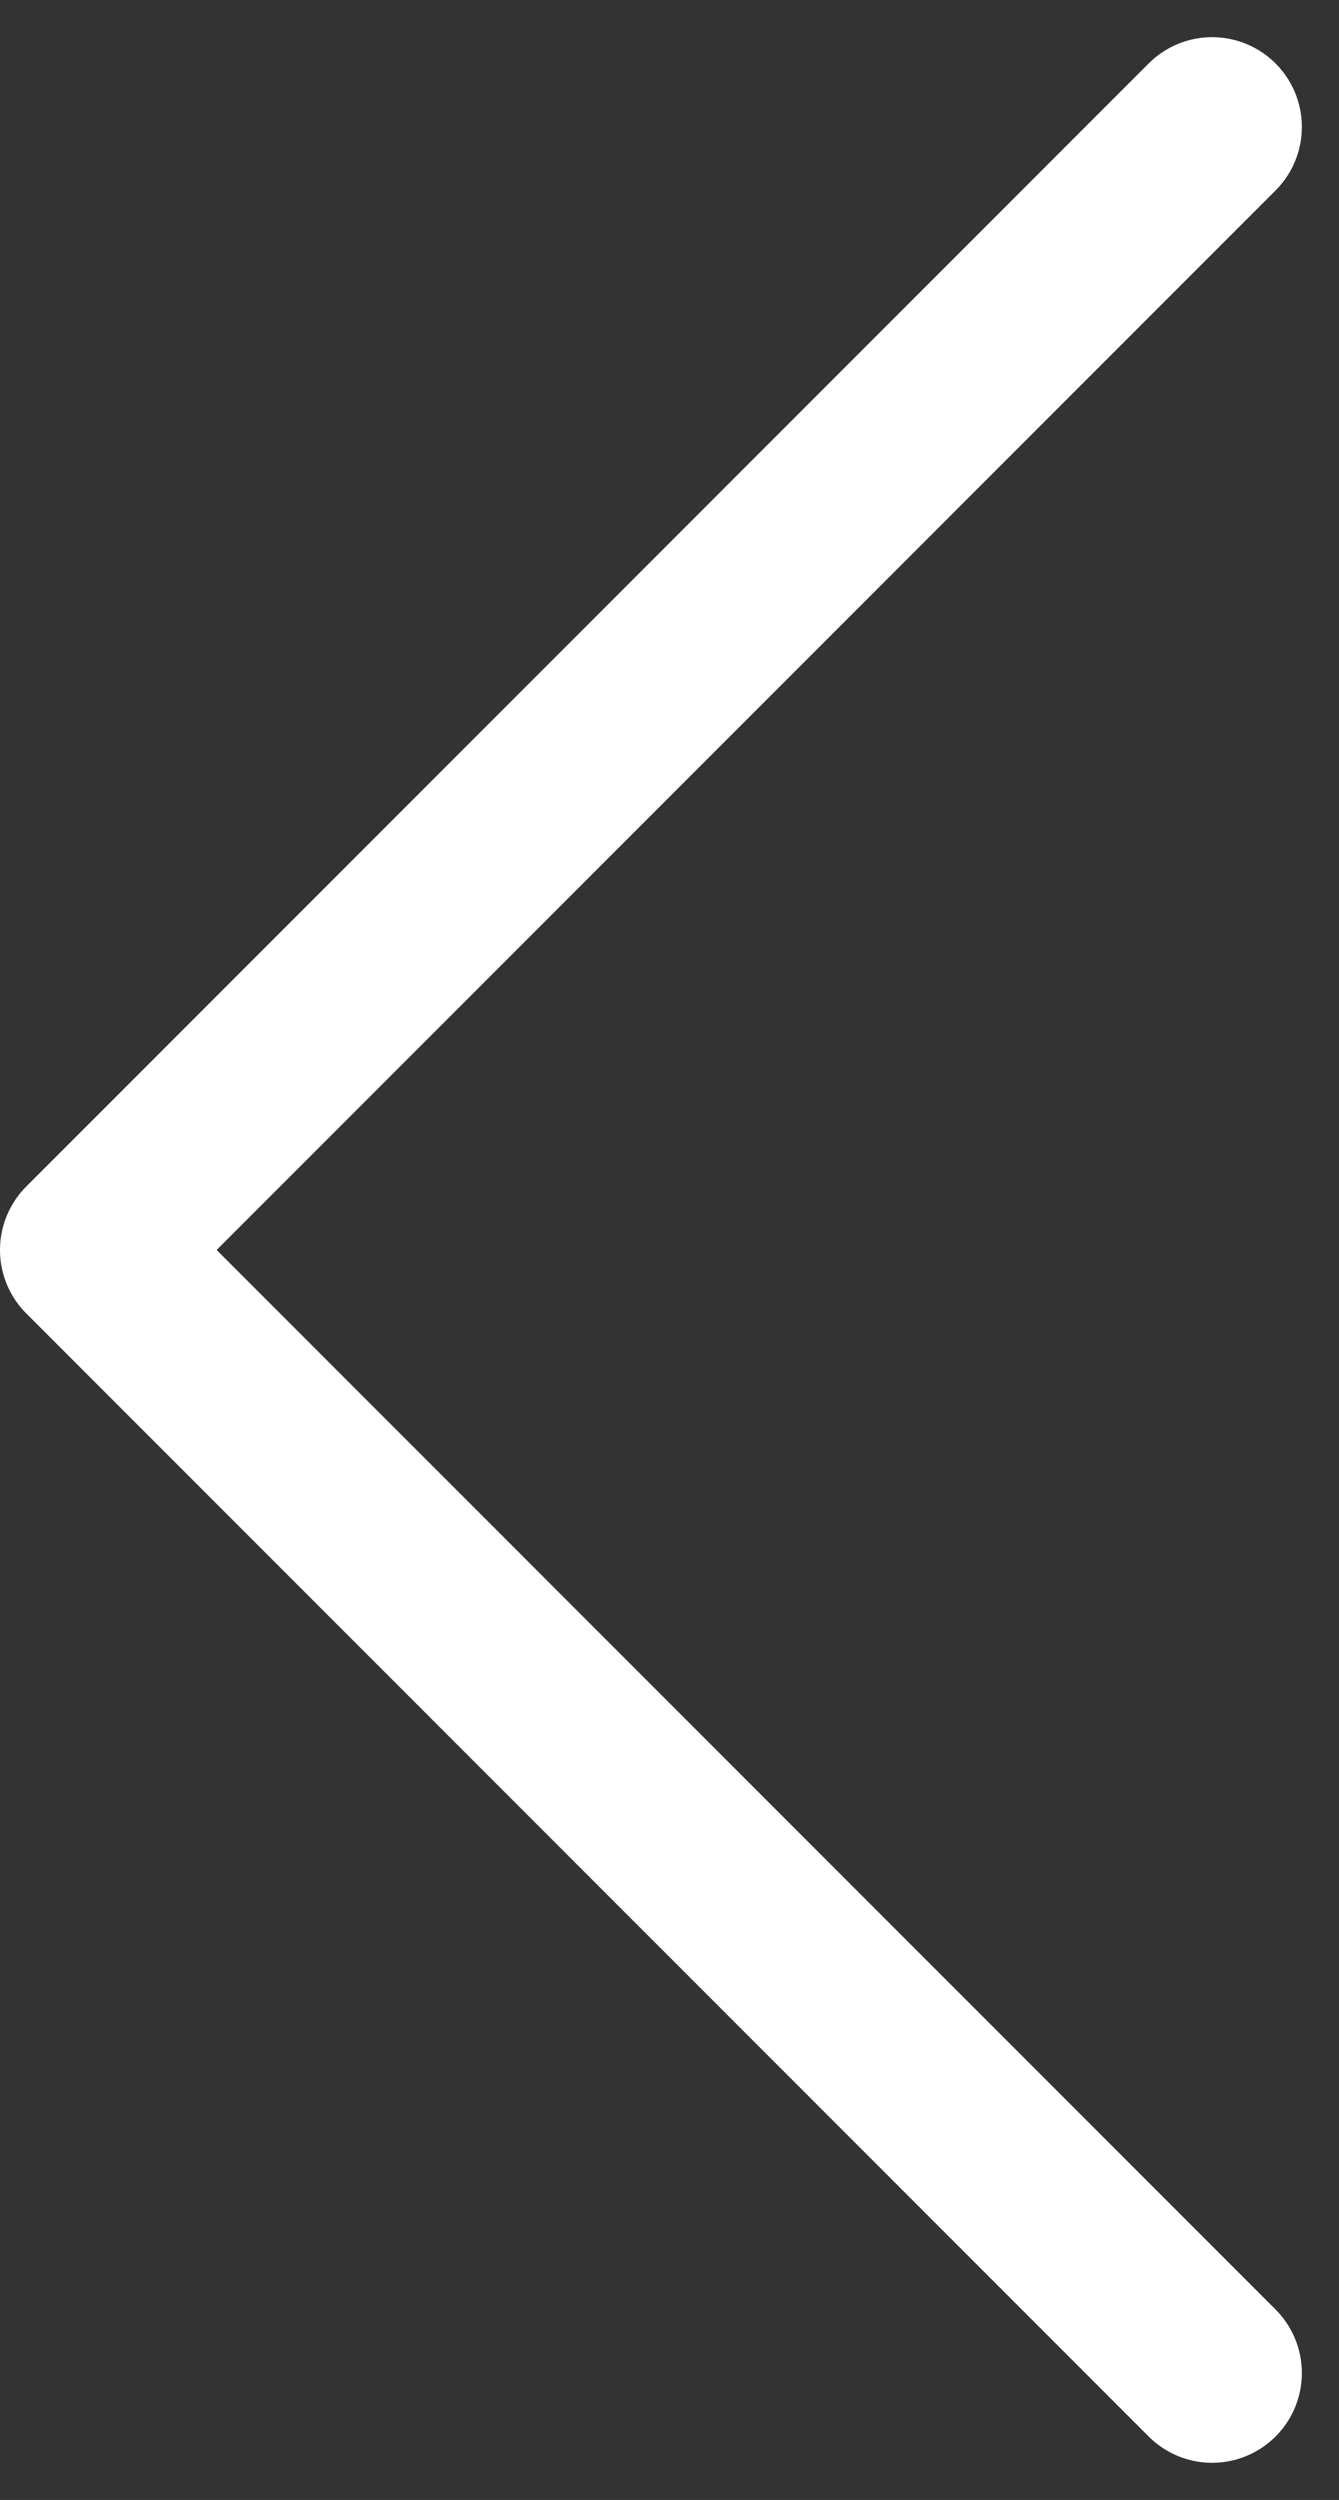 <svg xmlns="http://www.w3.org/2000/svg" width="7.461" height="13.922" viewBox="0 0 7.461 13.922">
  <rect x="0" y="0" width="7.461" height="13.922" fill="#333333" stroke="none"/>
  <path id="Icon_feather-chevron-left" data-name="Icon feather-chevron-left" d="M19.754,21.508,13.5,15.254,19.754,9" transform="translate(-13 -8.293)" fill="none" stroke="#fff" stroke-linecap="round" stroke-linejoin="round" stroke-width="1"/>
</svg>
